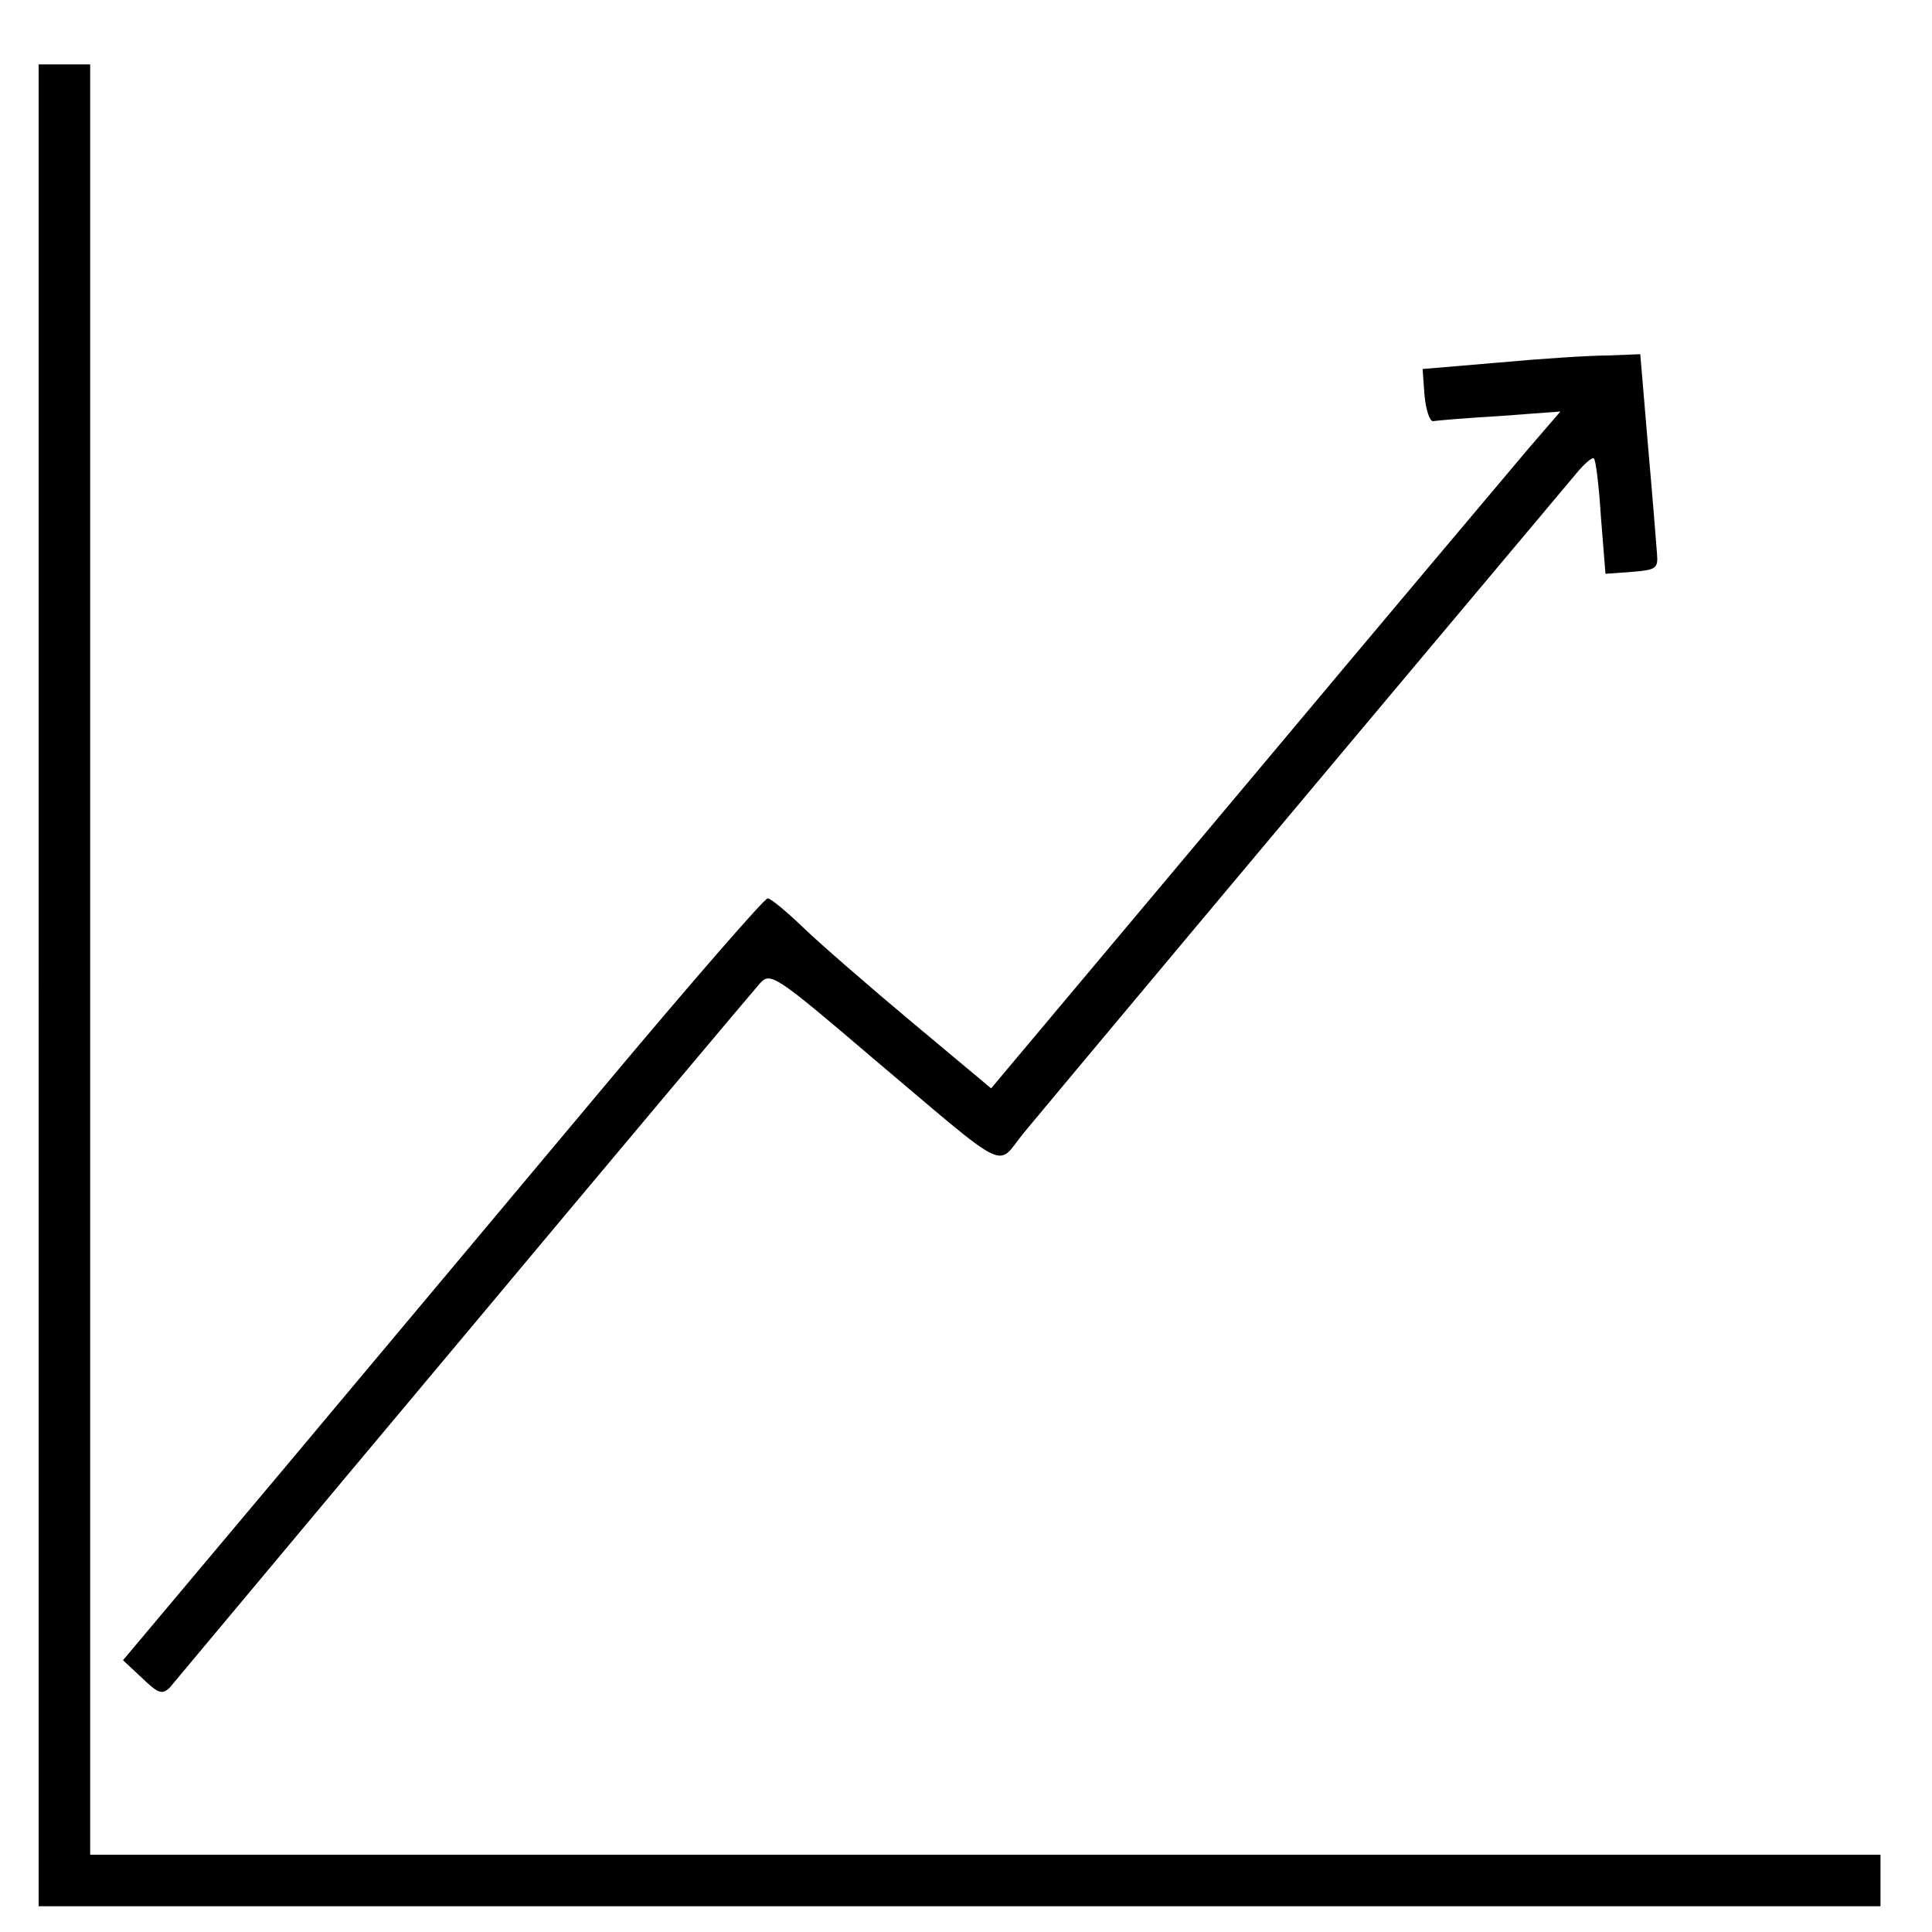 <?xml version="1.0" standalone="no"?>
<!DOCTYPE svg PUBLIC "-//W3C//DTD SVG 20010904//EN"
 "http://www.w3.org/TR/2001/REC-SVG-20010904/DTD/svg10.dtd">
<svg version="1.0" xmlns="http://www.w3.org/2000/svg"
 width="300pt" height="300pt" viewBox="0 0 300 300"
 preserveAspectRatio="xMidYMid meet">

<g transform="translate(0,300) scale(0.1,-0.1)"
fill="#000000" stroke="none">
<path d="M60 1470 l0 -1430 1430 0 1430 0 0 40 0 40 -1390 0 -1390 0 0 1390 0
1390 -40 0 -40 0 0 -1430z"/>
<path d="M2327 2437 l-118 -10 3 -41 c2 -22 8 -40 13 -40 6 1 52 5 104 8 l94
7 -50 -58 c-27 -32 -226 -268 -442 -526 l-392 -467 -122 102 c-67 56 -143 122
-169 147 -26 25 -51 46 -56 46 -5 0 -119 -131 -253 -291 -134 -160 -357 -426
-496 -592 l-252 -300 30 -28 c25 -24 31 -26 43 -14 7 8 212 254 456 545 244
292 451 538 460 548 16 18 24 13 174 -115 218 -184 192 -171 235 -118 28 34
359 430 858 1024 13 16 26 27 28 24 3 -2 8 -44 11 -92 l7 -87 41 3 c37 3 41 5
39 28 -1 14 -7 89 -14 168 l-12 142 -51 -2 c-28 0 -104 -5 -169 -11z"/>
</g>
</svg>

